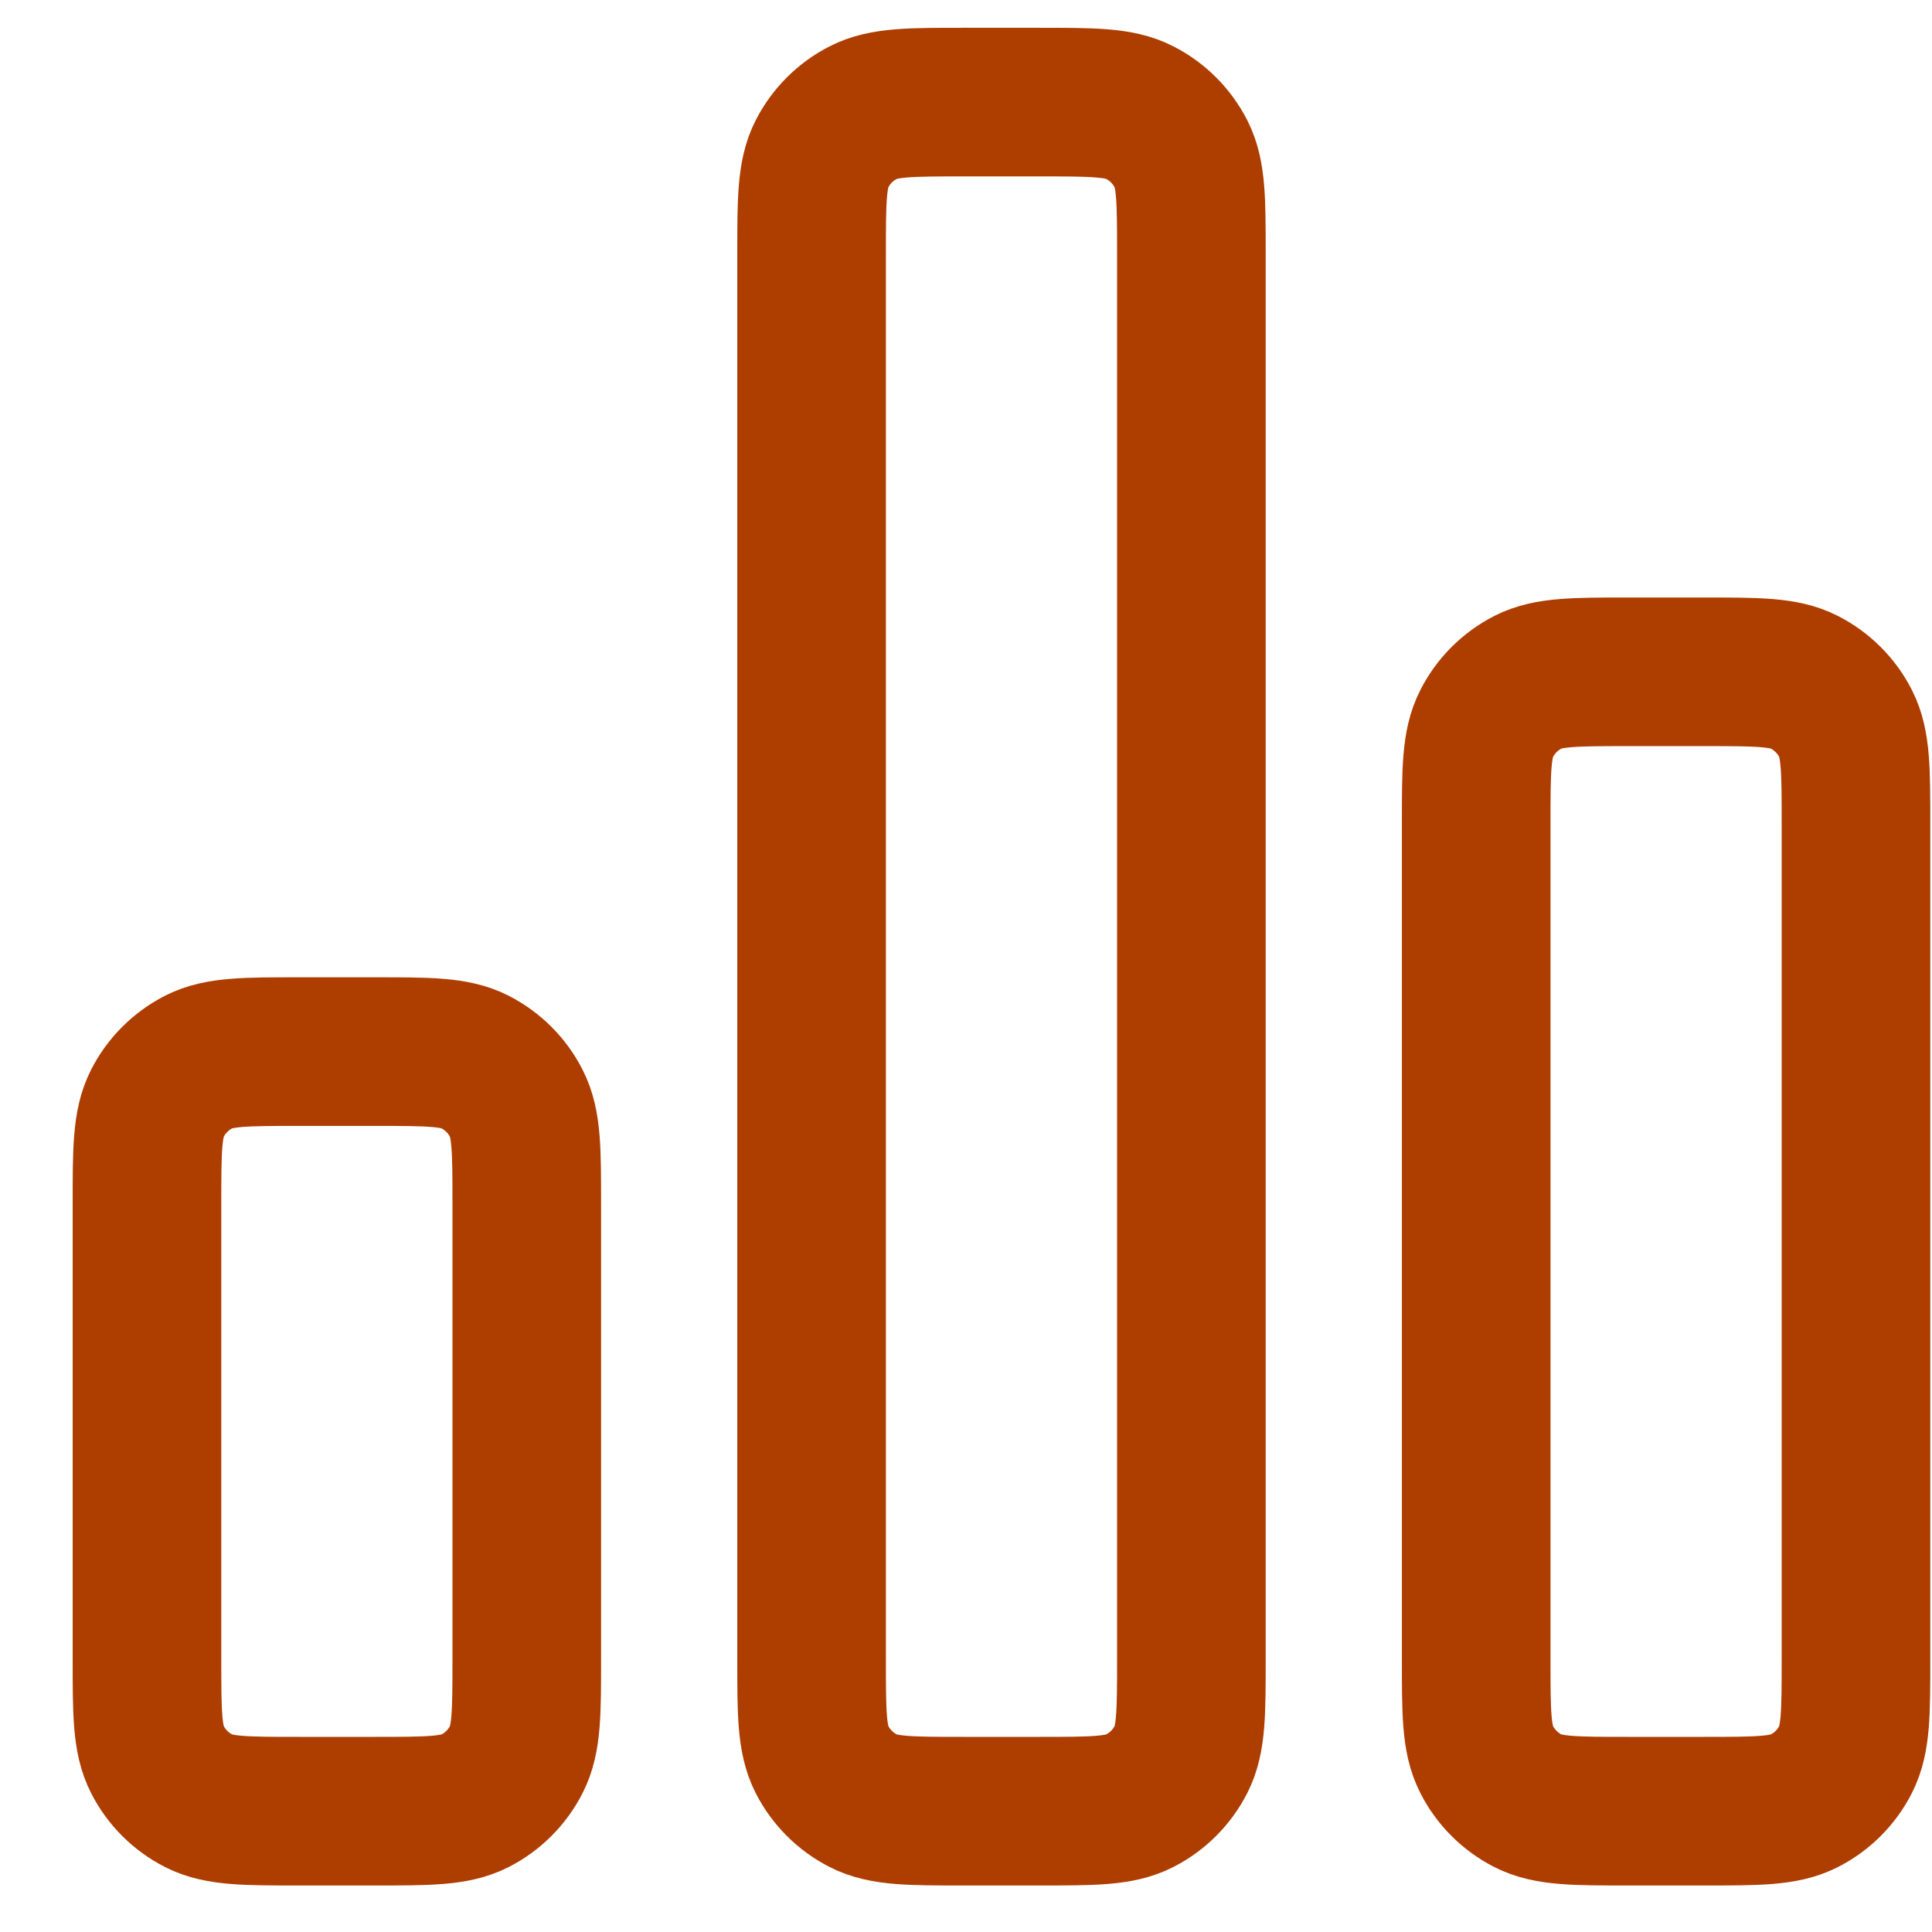 <svg width="26" height="26" viewBox="0 0 26 26" fill="none" xmlns="http://www.w3.org/2000/svg">
<path d="M1.978 16.197C1.978 15.481 1.978 15.123 2.117 14.85C2.239 14.609 2.435 14.414 2.675 14.291C2.949 14.152 3.306 14.152 4.022 14.152H5.044C5.76 14.152 6.118 14.152 6.391 14.291C6.631 14.414 6.827 14.609 6.949 14.85C7.089 15.123 7.089 15.481 7.089 16.197V22.33C7.089 23.046 7.089 23.403 6.949 23.677C6.827 23.917 6.631 24.113 6.391 24.235C6.118 24.374 5.76 24.374 5.044 24.374H4.022C3.306 24.374 2.949 24.374 2.675 24.235C2.435 24.113 2.239 23.917 2.117 23.677C1.978 23.403 1.978 23.046 1.978 22.33V16.197Z" stroke="#AE3D00" stroke-width="2" stroke-linecap="round" stroke-linejoin="round"/>
<path d="M10.922 3.419C10.922 2.703 10.922 2.345 11.061 2.072C11.184 1.832 11.379 1.636 11.62 1.514C11.893 1.374 12.251 1.374 12.966 1.374H13.989C14.704 1.374 15.062 1.374 15.335 1.514C15.576 1.636 15.771 1.832 15.894 2.072C16.033 2.345 16.033 2.703 16.033 3.419V22.33C16.033 23.046 16.033 23.403 15.894 23.677C15.771 23.917 15.576 24.113 15.335 24.235C15.062 24.374 14.704 24.374 13.989 24.374H12.966C12.251 24.374 11.893 24.374 11.62 24.235C11.379 24.113 11.184 23.917 11.061 23.677C10.922 23.403 10.922 23.046 10.922 22.33V3.419Z" stroke="#AE3D00" stroke-width="2" stroke-linecap="round" stroke-linejoin="round"/>
<path d="M19.866 11.085C19.866 10.37 19.866 10.012 20.006 9.739C20.128 9.498 20.324 9.303 20.564 9.18C20.837 9.041 21.195 9.041 21.911 9.041H22.933C23.649 9.041 24.007 9.041 24.28 9.18C24.52 9.303 24.716 9.498 24.838 9.739C24.977 10.012 24.977 10.37 24.977 11.085V22.33C24.977 23.046 24.977 23.403 24.838 23.677C24.716 23.917 24.52 24.113 24.28 24.235C24.007 24.374 23.649 24.374 22.933 24.374H21.911C21.195 24.374 20.837 24.374 20.564 24.235C20.324 24.113 20.128 23.917 20.006 23.677C19.866 23.403 19.866 23.046 19.866 22.33V11.085Z" stroke="#AE3D00" stroke-width="2" stroke-linecap="round" stroke-linejoin="round"/>
</svg>
